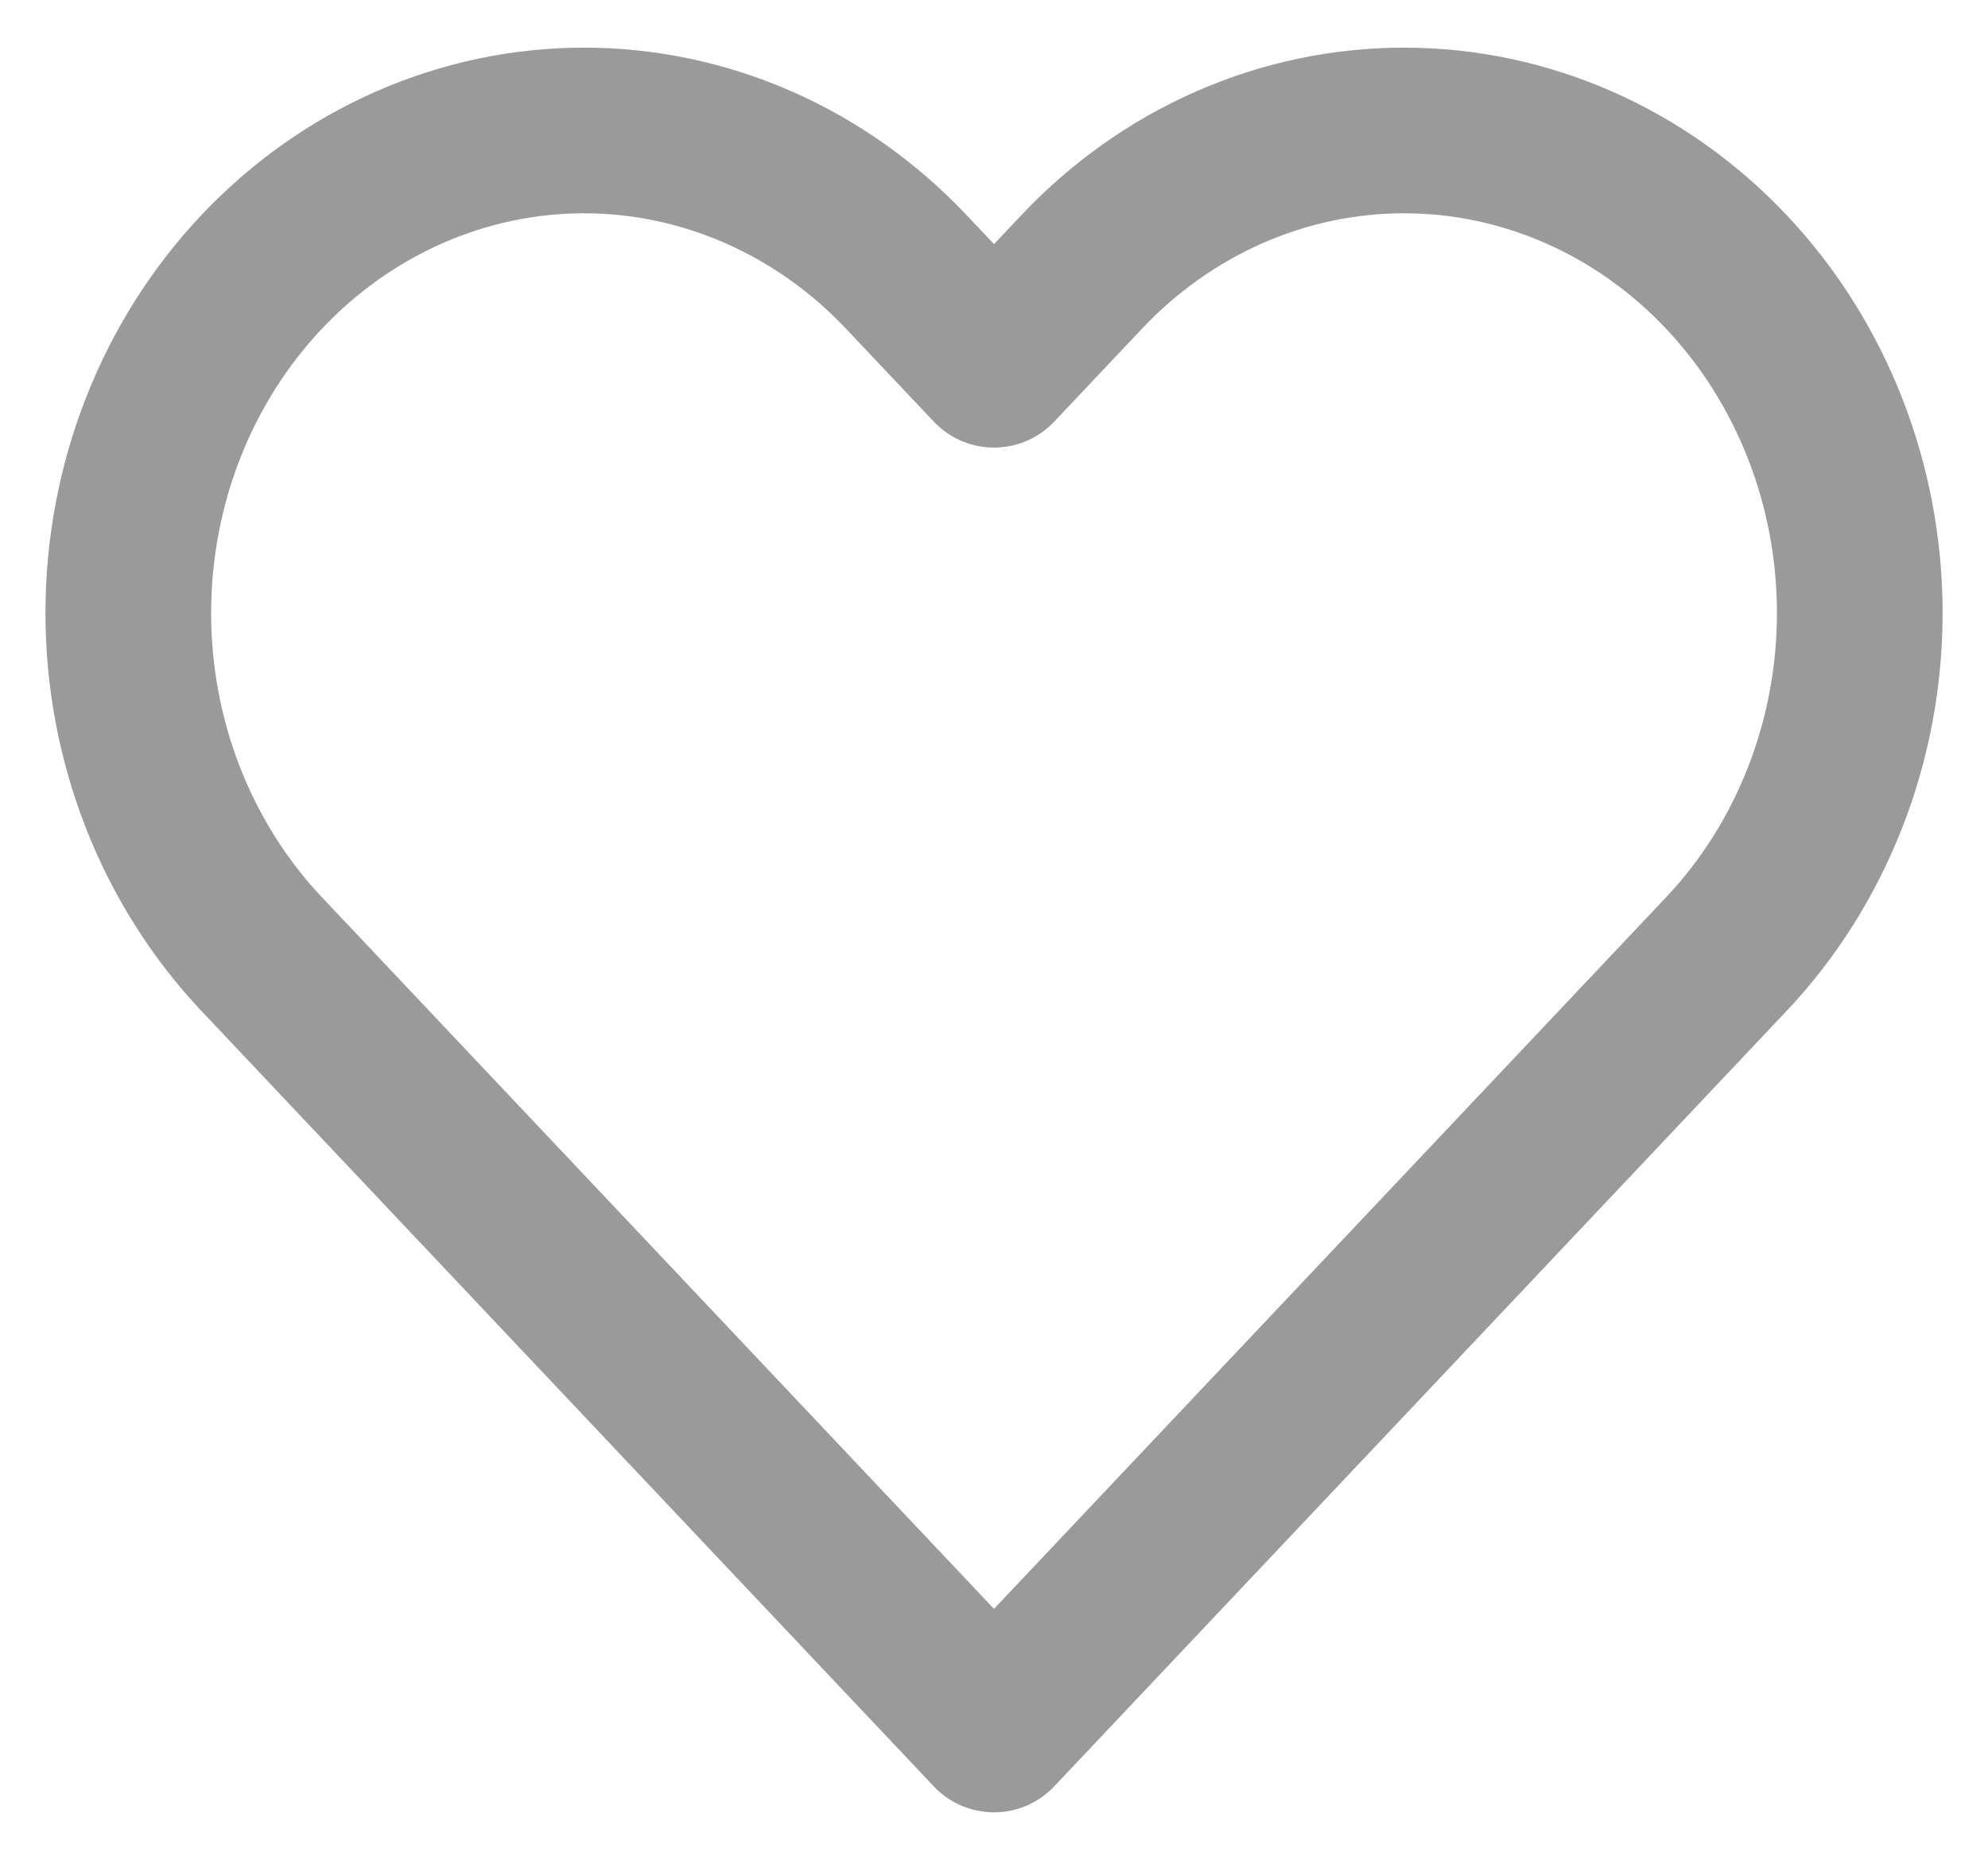 <svg width="30" height="28" viewBox="0 0 30 28" fill="none" xmlns="http://www.w3.org/2000/svg">
<path d="M26.05 4.102C25.412 3.426 24.654 2.889 23.819 2.523C22.985 2.157 22.091 1.969 21.188 1.969C20.284 1.969 19.39 2.157 18.556 2.523C17.721 2.889 16.963 3.426 16.325 4.102L15 5.505L13.675 4.102C12.385 2.737 10.636 1.969 8.813 1.969C6.989 1.969 5.24 2.737 3.95 4.102C2.66 5.468 1.936 7.32 1.936 9.251C1.936 11.183 2.66 13.035 3.95 14.401L5.275 15.804L15 26.102L24.725 15.804L26.05 14.401C26.689 13.725 27.195 12.922 27.541 12.038C27.887 11.155 28.065 10.208 28.065 9.251C28.065 8.295 27.887 7.348 27.541 6.465C27.195 5.581 26.689 4.778 26.05 4.102V4.102Z" stroke="#9A9A9A" stroke-width="2.5" stroke-linecap="round" stroke-linejoin="round"/>
</svg>
